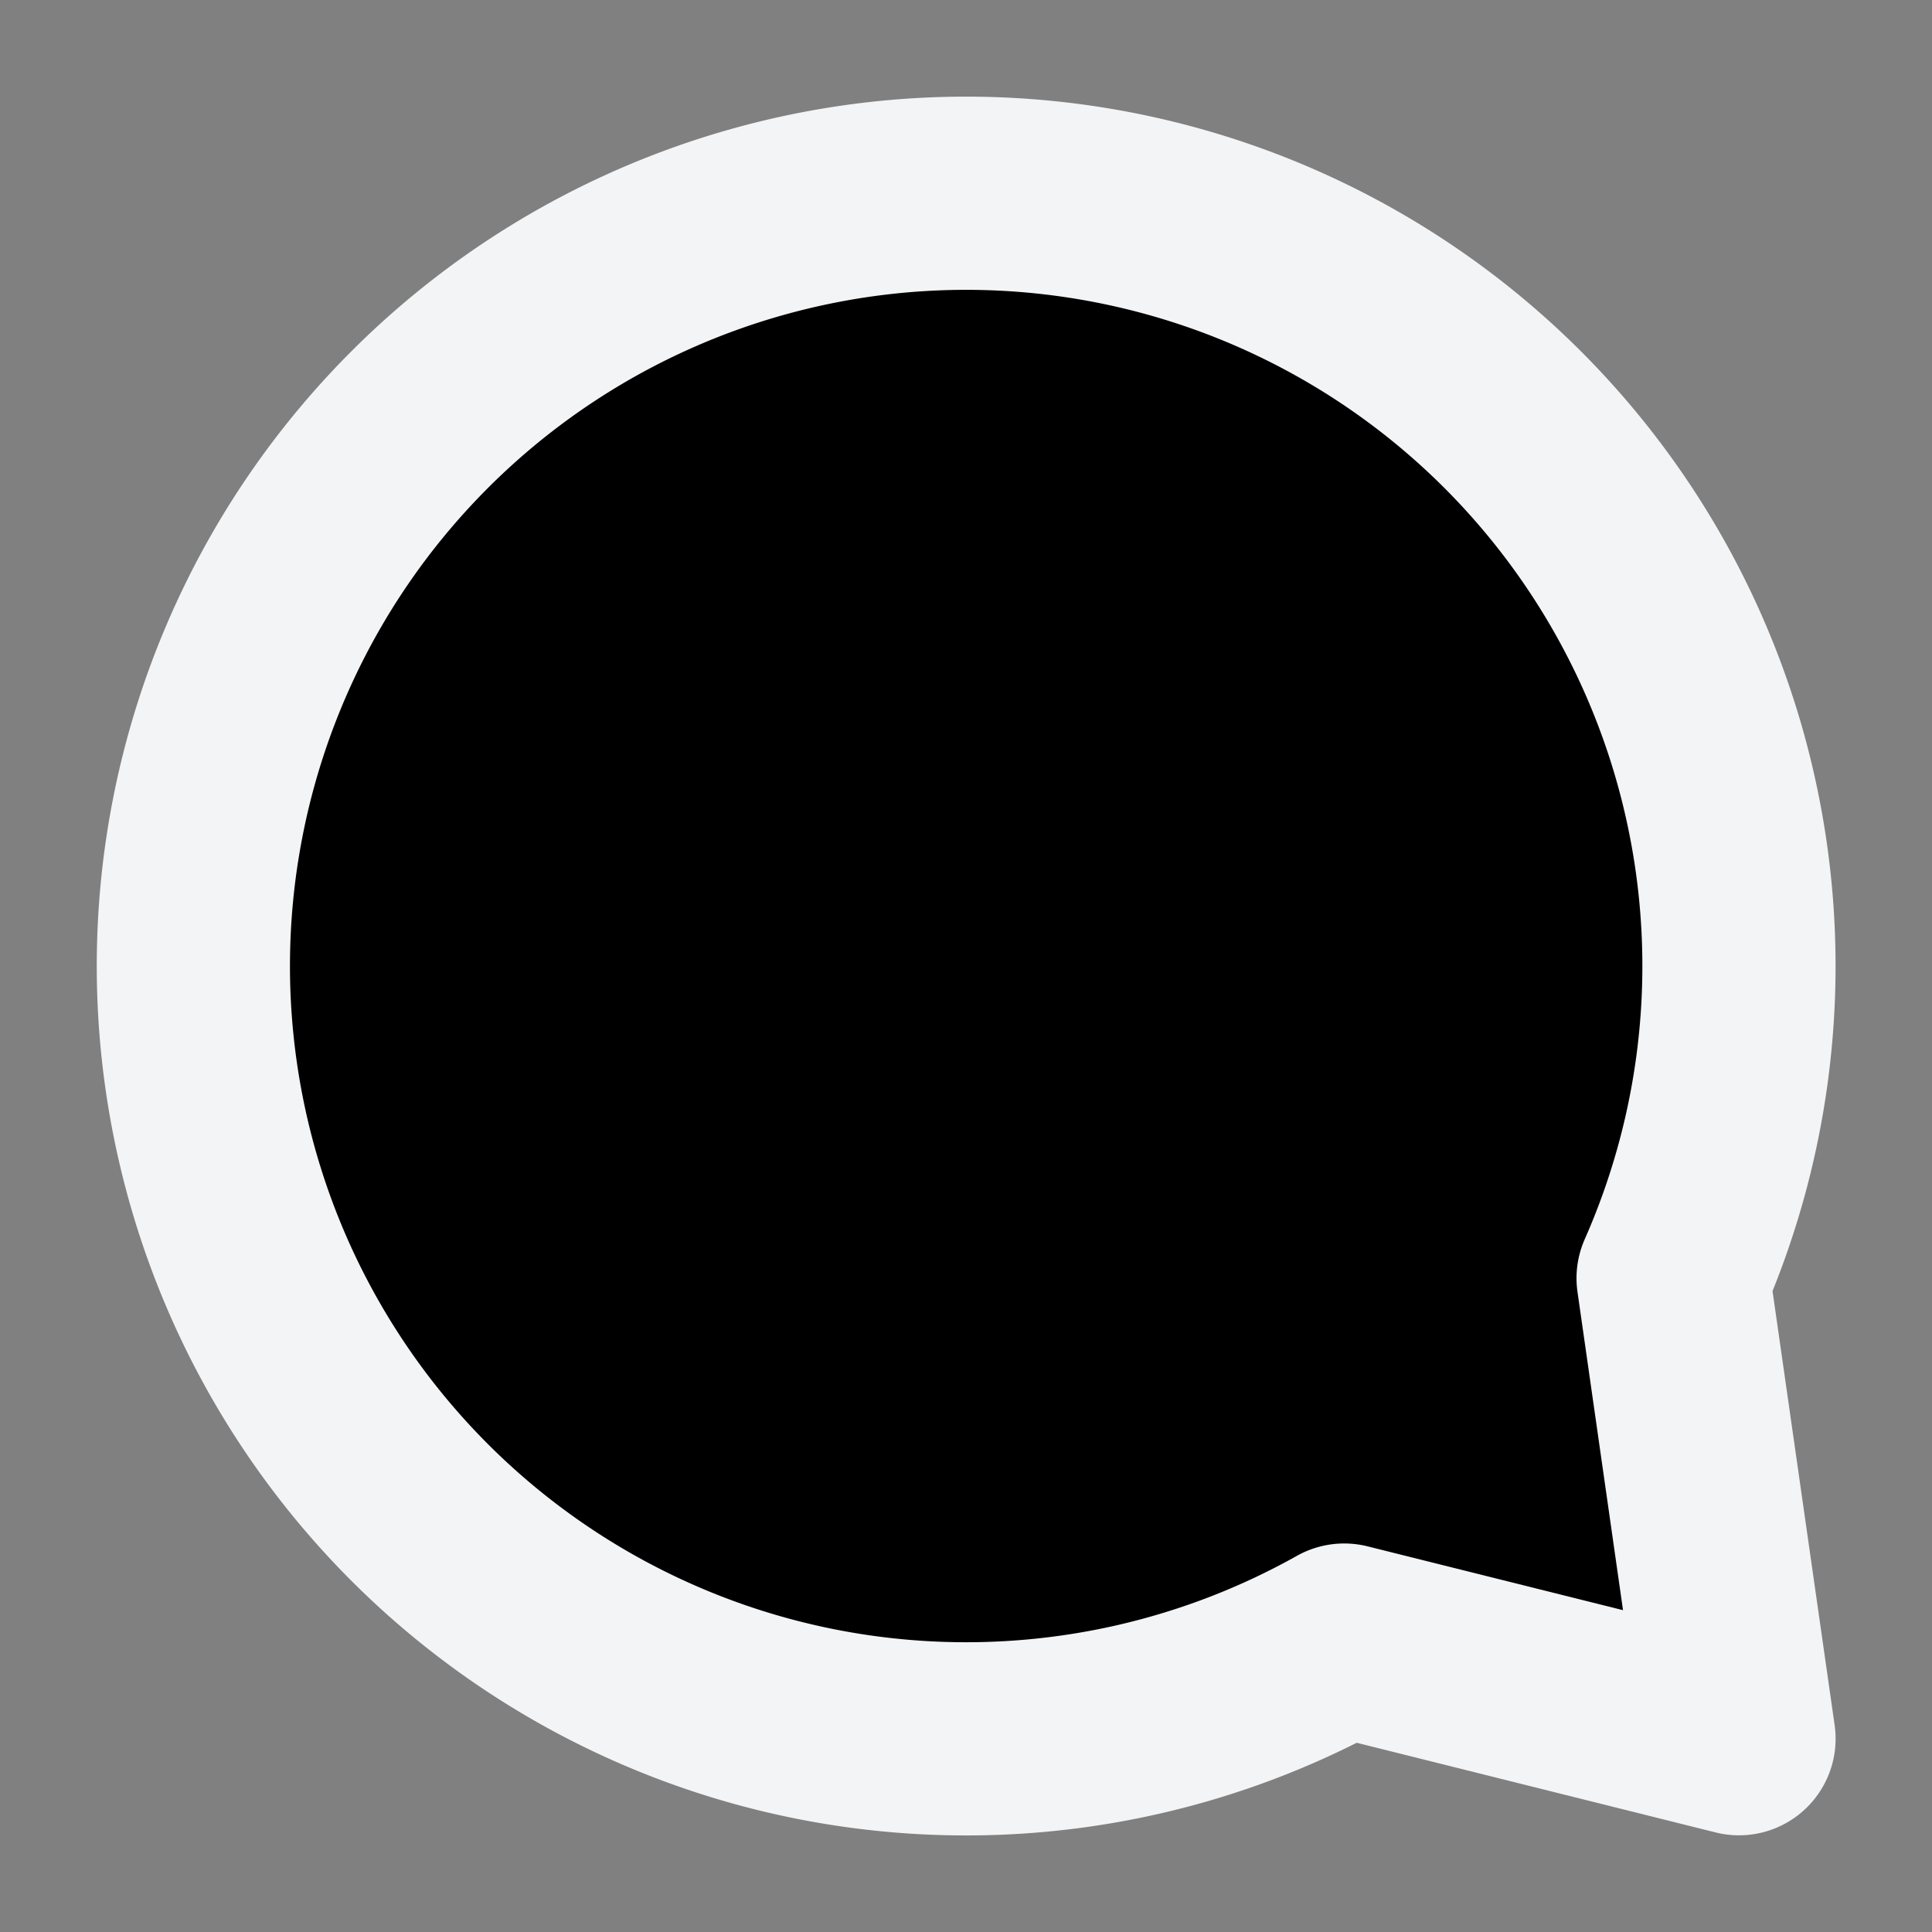 <?xml version="1.0" encoding="utf-8"?><svg width="20" height="20" xmlns="http://www.w3.org/2000/svg" viewBox="0 0 20 20"><rect x="0" y="0" width="20" height="20" fill="#808080" stroke="none"/><path d="M17.32 13.232a8 8 0 10-3.405 3.746l4.087 1.021-.682-4.767z" stroke="#F2F4F6" stroke-width="2" stroke-linecap="round" stroke-linejoin="round"/></svg>
